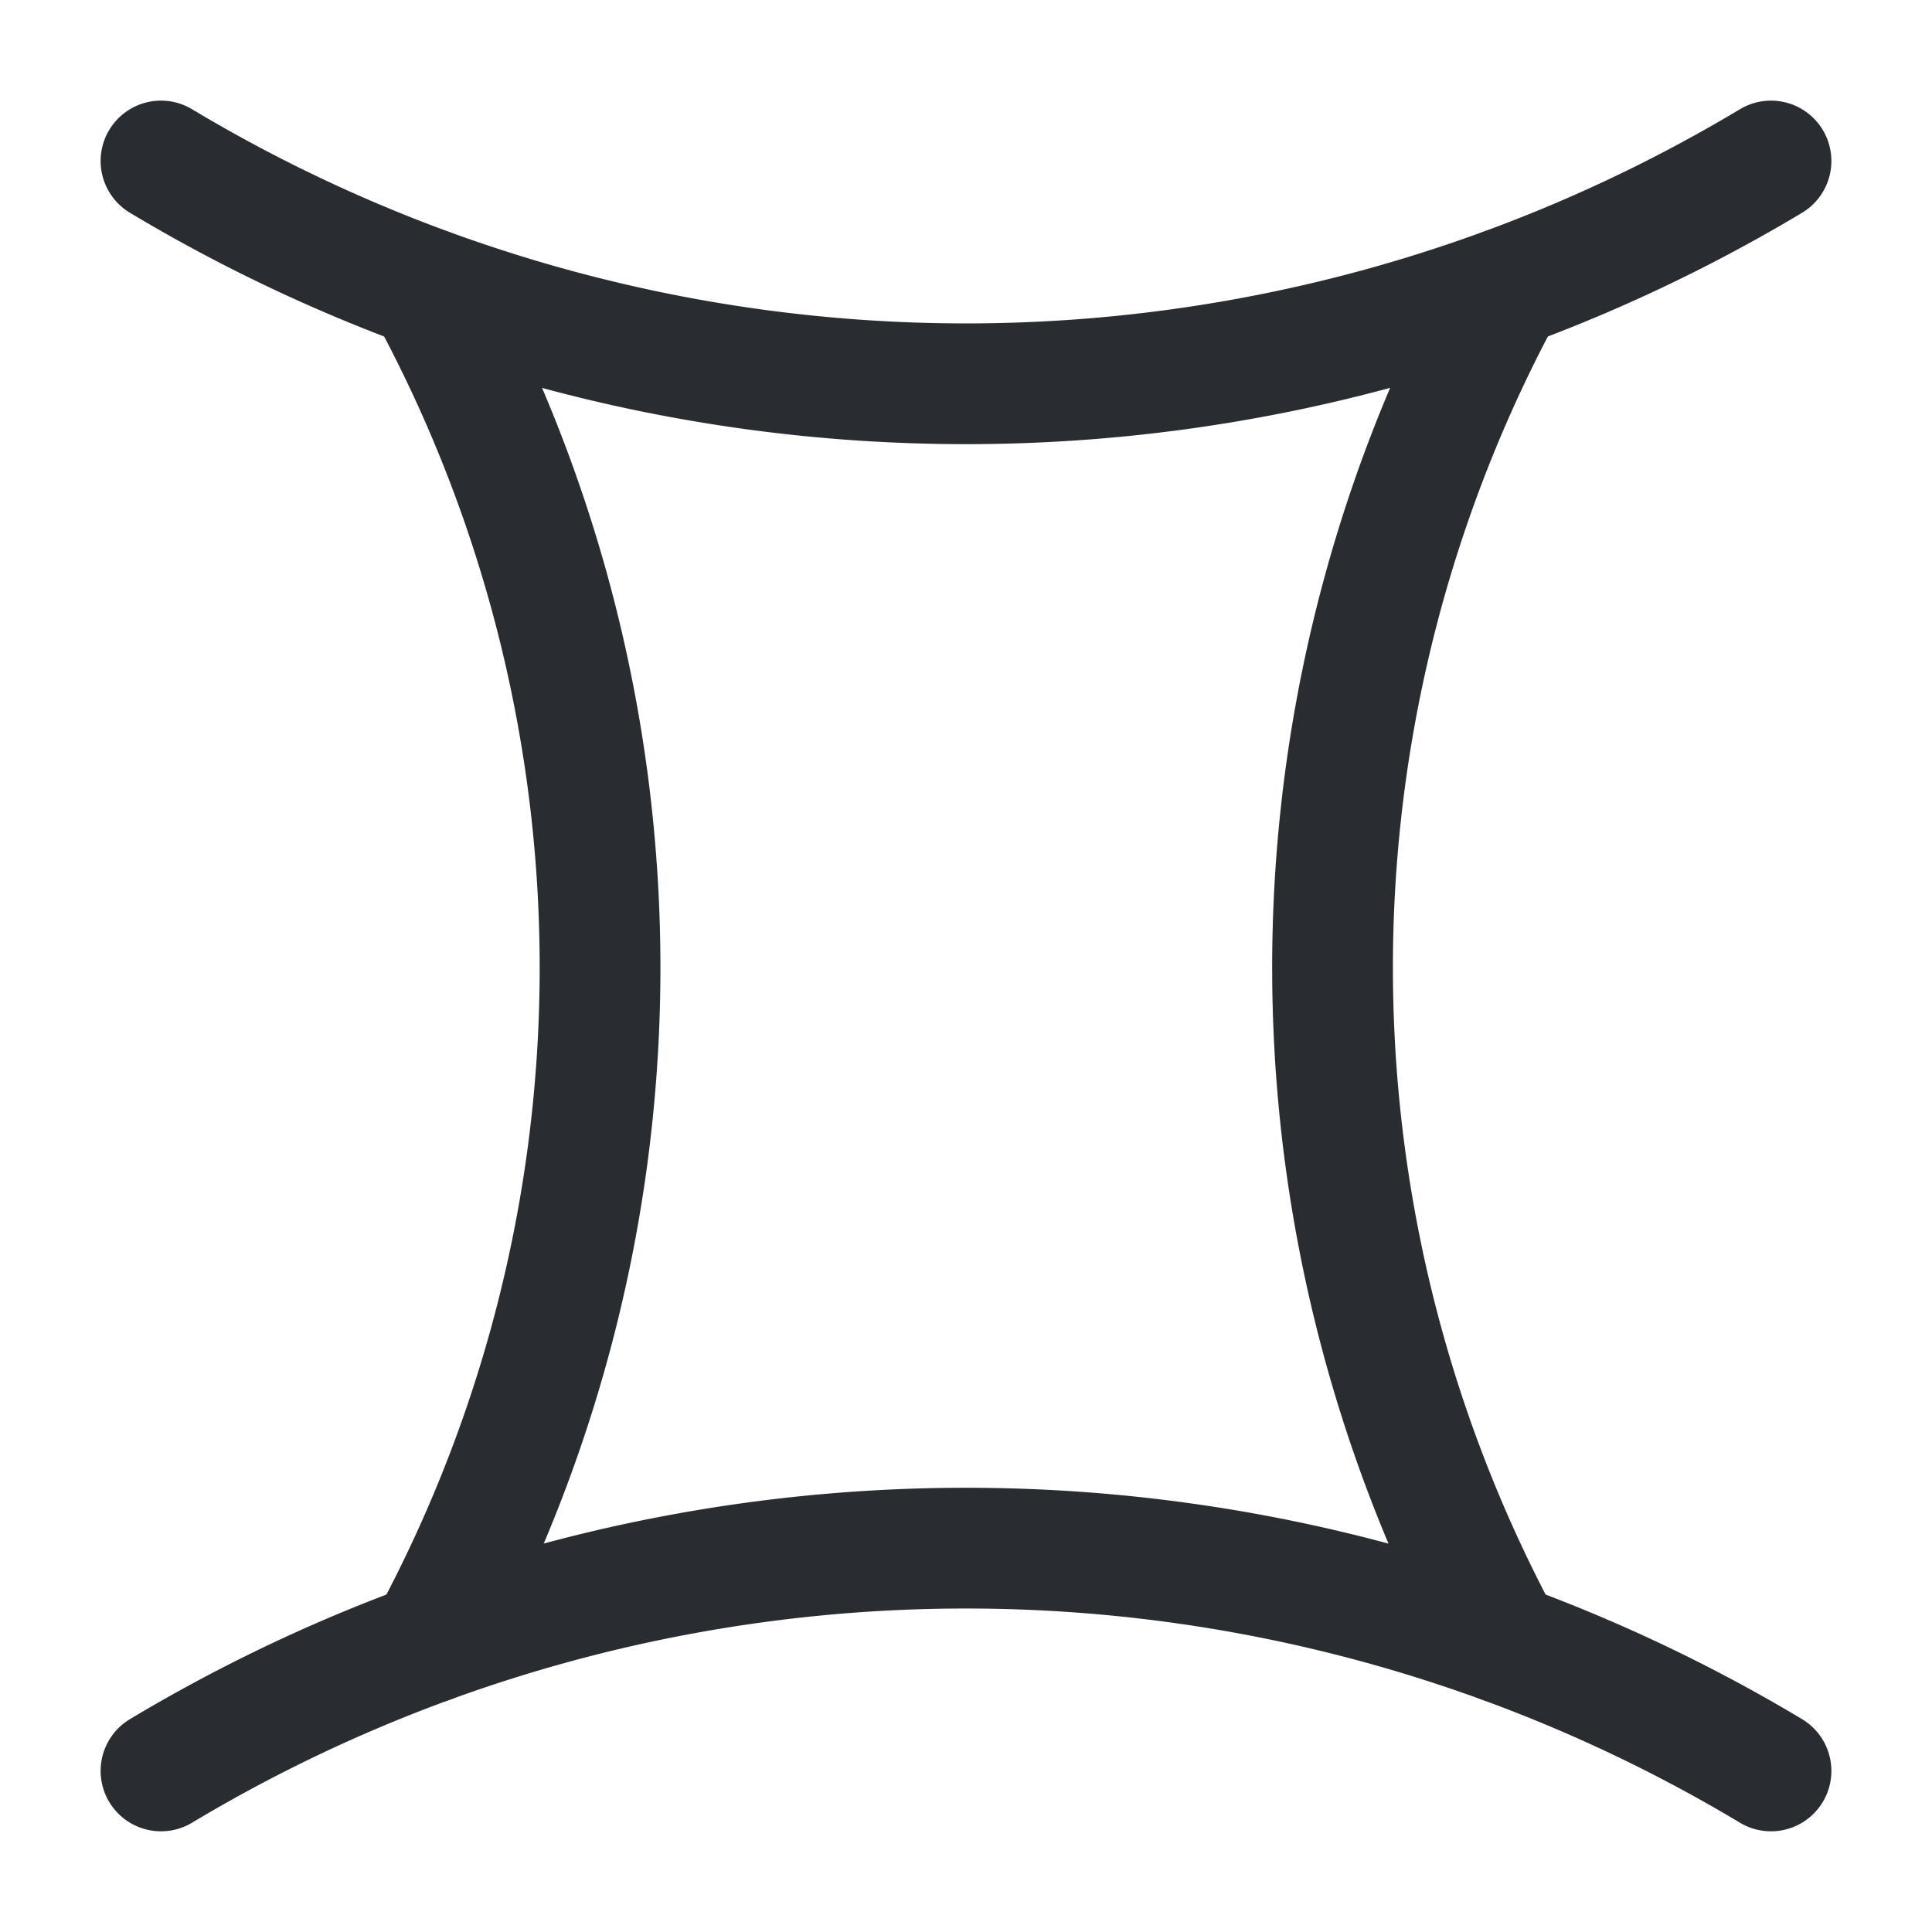 <svg xmlns="http://www.w3.org/2000/svg" width="24" height="24" viewBox="0 0 24 24">
  <g id="vuesax_linear_gemini" data-name="vuesax/linear/gemini" transform="translate(-172 -188)">
    <g id="gemini">
      <path id="Vector" d="M0,0A19.451,19.451,0,0,0,20,0" transform="translate(174 190)" fill="none" stroke="#292d32" stroke-linecap="round" stroke-linejoin="round" stroke-width="1.5"/>
      <path id="Vector-2" data-name="Vector" d="M0,2.767a19.451,19.451,0,0,1,20,0" transform="translate(174 207.232)" fill="none" stroke="#292d32" stroke-linecap="round" stroke-linejoin="round" stroke-width="1.5"/>
      <path id="Vector-3" data-name="Vector" d="M0,0,.13.24a17.627,17.627,0,0,1-.1,16.59" transform="translate(177.3 191.58)" fill="none" stroke="#292d32" stroke-linecap="round" stroke-linejoin="round" stroke-width="1.5"/>
      <path id="Vector-4" data-name="Vector" d="M2.117,16.83A17.683,17.683,0,0,1,2.017.24L2.147,0" transform="translate(188.553 191.58)" fill="none" stroke="#292d32" stroke-linecap="round" stroke-linejoin="round" stroke-width="1.5"/>
      <path id="Vector-5" data-name="Vector" d="M0,0H24V24H0Z" transform="translate(172 188)" fill="none" opacity="0"/>
    </g>
  </g>
</svg>

